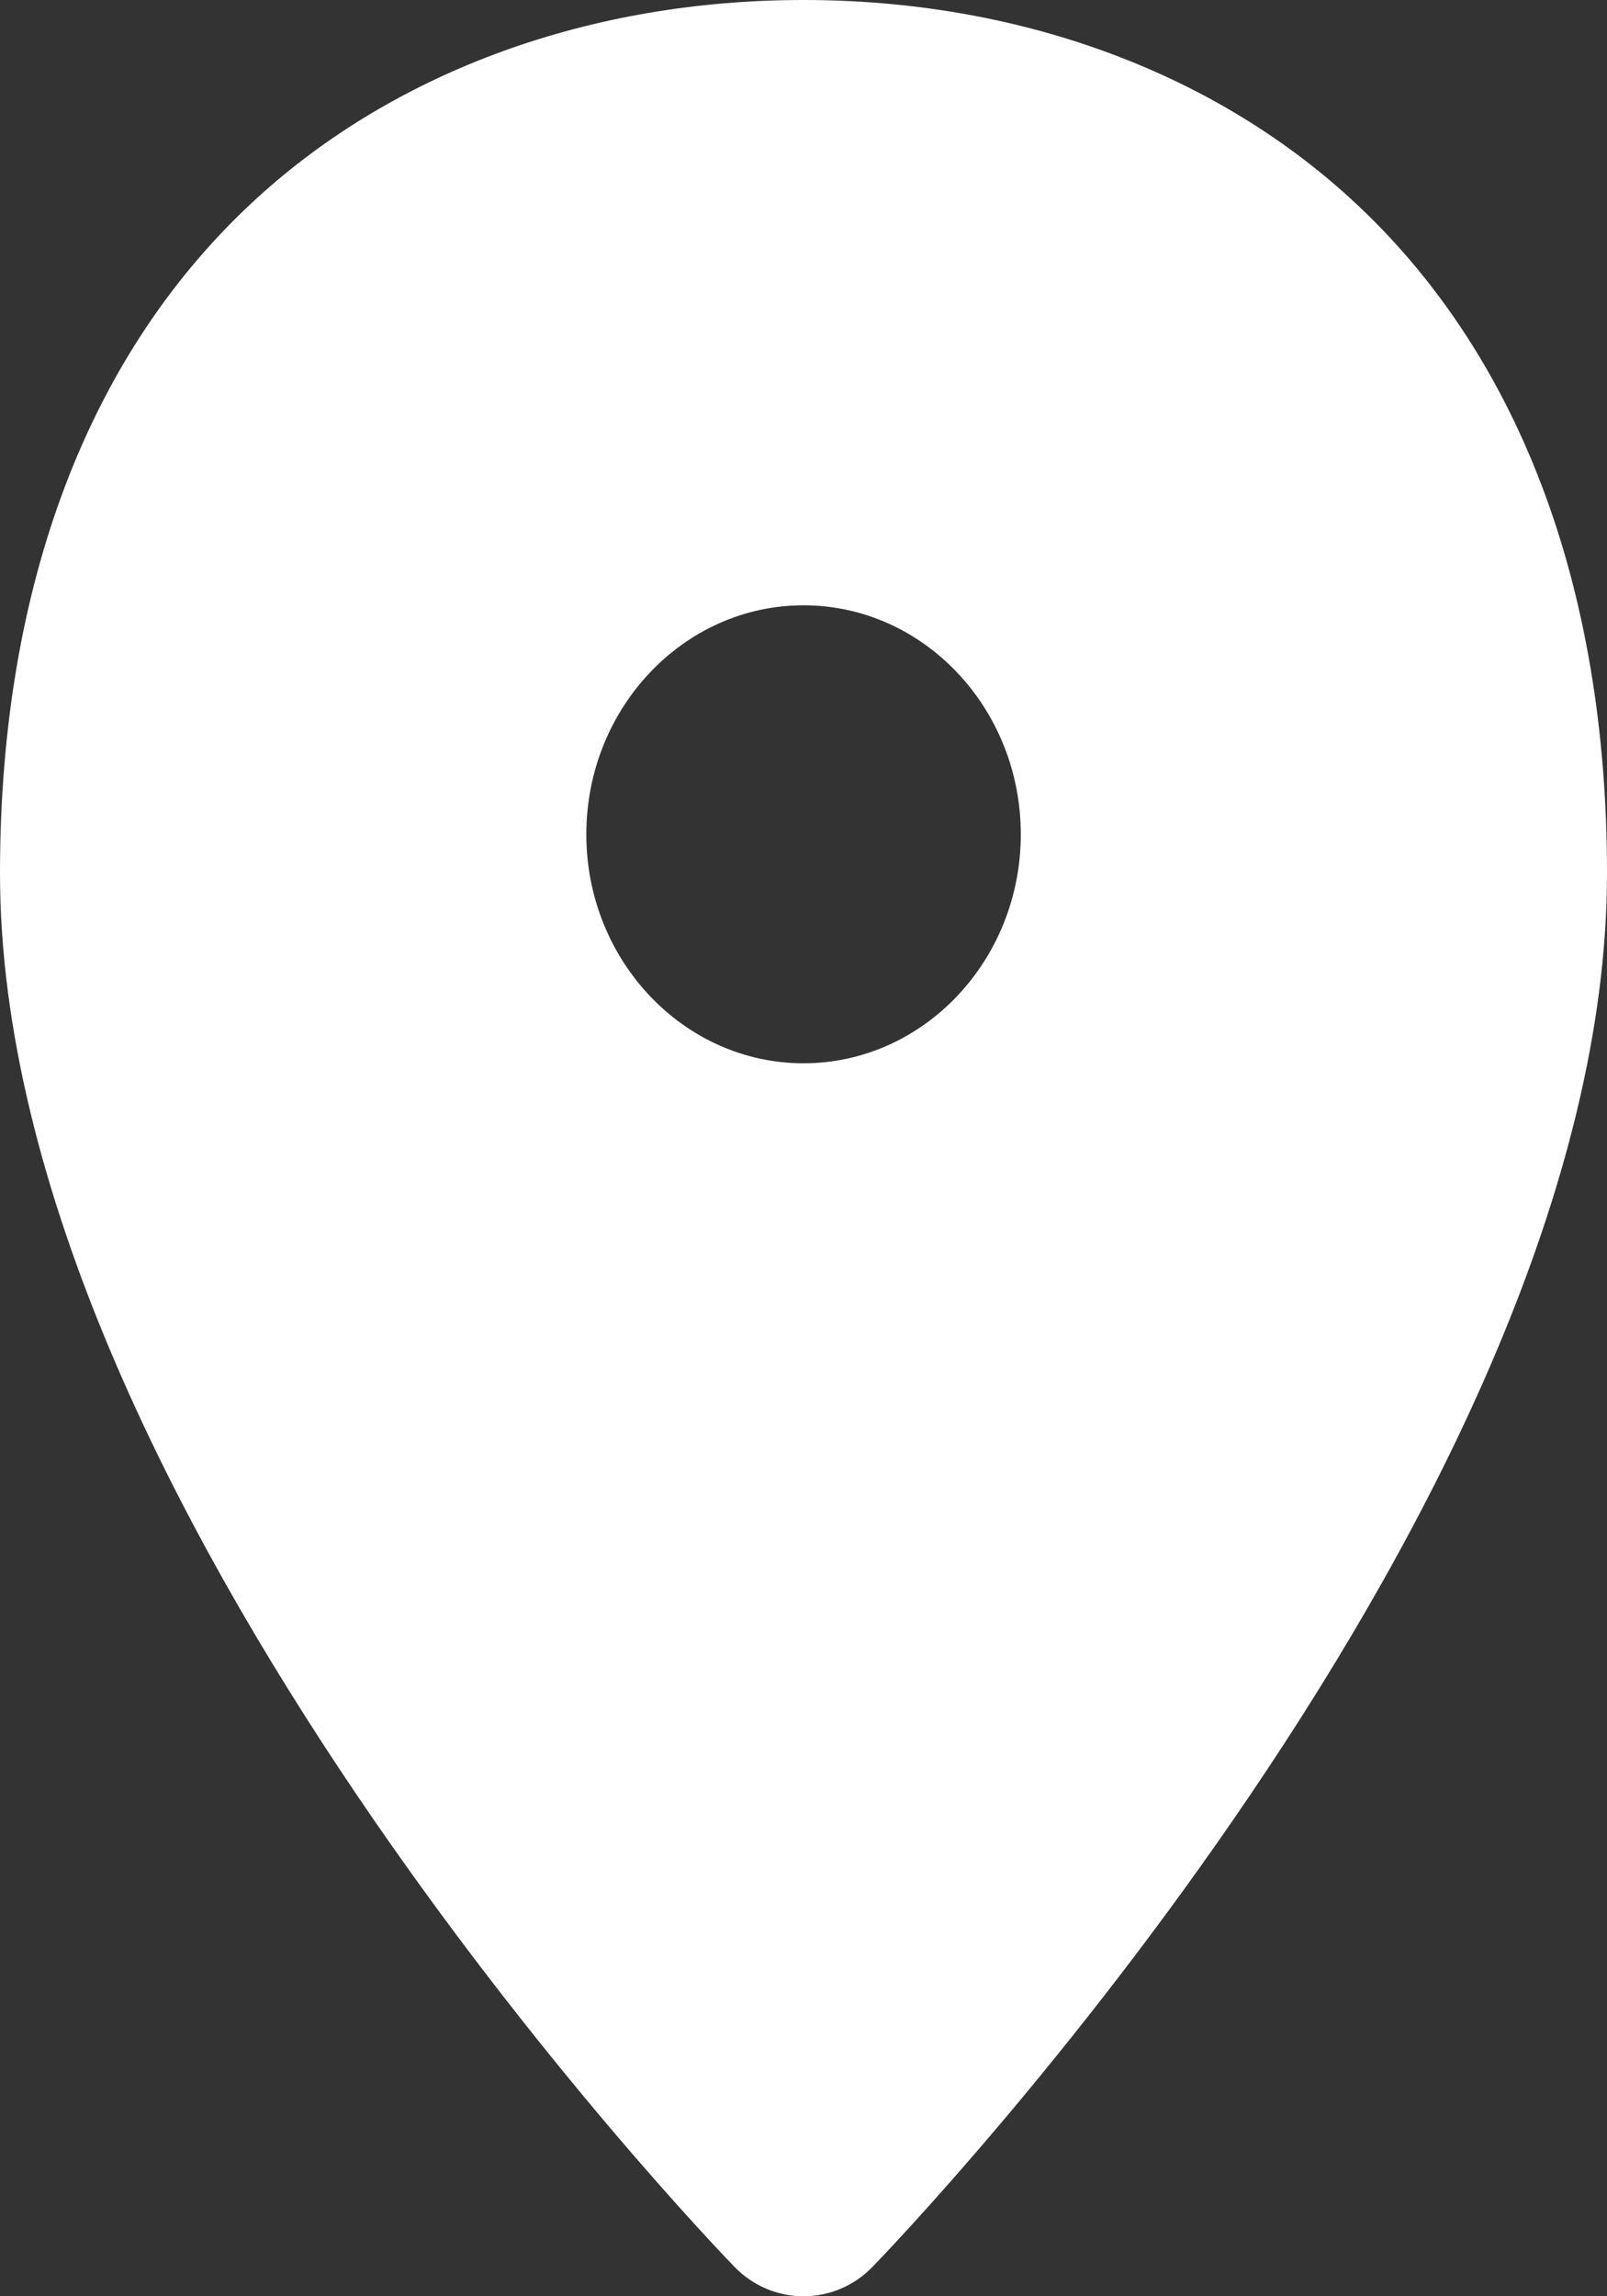 <?xml version="1.0" encoding="UTF-8" standalone="no"?>
<svg width="14px" height="20px" viewBox="0 0 14 20" version="1.1" xmlns="http://www.w3.org/2000/svg" xmlns:xlink="http://www.w3.org/1999/xlink">
    <rect x="0" y="0" width="14" height="20" fill="#333333" stroke="none"/>
    <!-- Generator: Sketch 3.7.2 (28276) - http://www.bohemiancoding.com/sketch -->
    <title>Group 2</title>
    <desc>Created with Sketch.</desc>
    <defs></defs>
    <g id="Page-1" stroke="none" stroke-width="1" fill="none" fill-rule="evenodd">
        <g id="På-Scen--Lista" transform="translate(-401, -688)" fill="#FFFFFF">
            <g id="Artist-5" transform="translate(110, 625)">
                <g id="Group-3" transform="translate(110, 60)">
                    <g id="Group-2" transform="translate(181, 3)">
                        <g id="Group">
                            <path d="M7,9.261 C5.957,9.261 5.108,8.366 5.108,7.267 C5.108,6.167 5.957,5.272 7,5.272 C8.044,5.272 8.893,6.167 8.893,7.267 C8.893,8.366 8.044,9.261 7,9.261 M7,3.751 C5.138,3.751 3.623,5.328 3.623,7.267 C3.623,9.205 5.138,10.782 7,10.782 C8.862,10.782 10.378,9.205 10.378,7.267 C10.378,5.328 8.862,3.751 7,3.751 M6.999,17.856 C6.426,17.203 5.52,16.117 4.618,14.805 C2.707,12.028 1.697,9.538 1.697,7.605 C1.697,2.162 5.756,1.739 7,1.739 C11.921,1.739 12.303,6.229 12.303,7.605 C12.303,11.432 8.503,16.142 6.999,17.856 M11.762,1.726 C10.543,0.613 8.852,0 7,0 C5.148,0 3.457,0.613 2.238,1.726 C0.774,3.063 0,5.096 0,7.605 C0,13.07 6.136,19.473 6.398,19.743 C6.557,19.908 6.774,20 7,20 C7.226,20 7.443,19.908 7.602,19.743 C7.864,19.473 14,13.07 14,7.605 C14,5.096 13.226,3.063 11.762,1.726" id="location"></path>
                            <path d="M6.114,1.114 L4.22,1.67 L2.362,2.601 L1.681,4.028 C1.681,4.028 1.185,5.7 1.185,6.539 C1.185,7.377 1,8.09 1,9.142 C1,10.194 1.306,10.846 1.834,11.713 C2.362,12.58 3.409,13.386 3.409,14.159 C3.409,14.933 4.67,16.416 5.392,16.416 C6.114,16.416 6.758,18.31 6.758,18.31 L9.357,15.743 L12.044,11.383 L12.911,7.459 L12.508,3.78 L10.59,1.556 L8.792,1 L6.114,1.114 Z M7,10 C8.657,10 10,8.657 10,7 C10,5.343 8.657,4 7,4 C5.343,4 4,5.343 4,7 C4,8.657 5.343,10 7,10 Z" id="Combined-Shape"></path>
                        </g>
                    </g>
                </g>
            </g>
        </g>
    </g>
</svg>